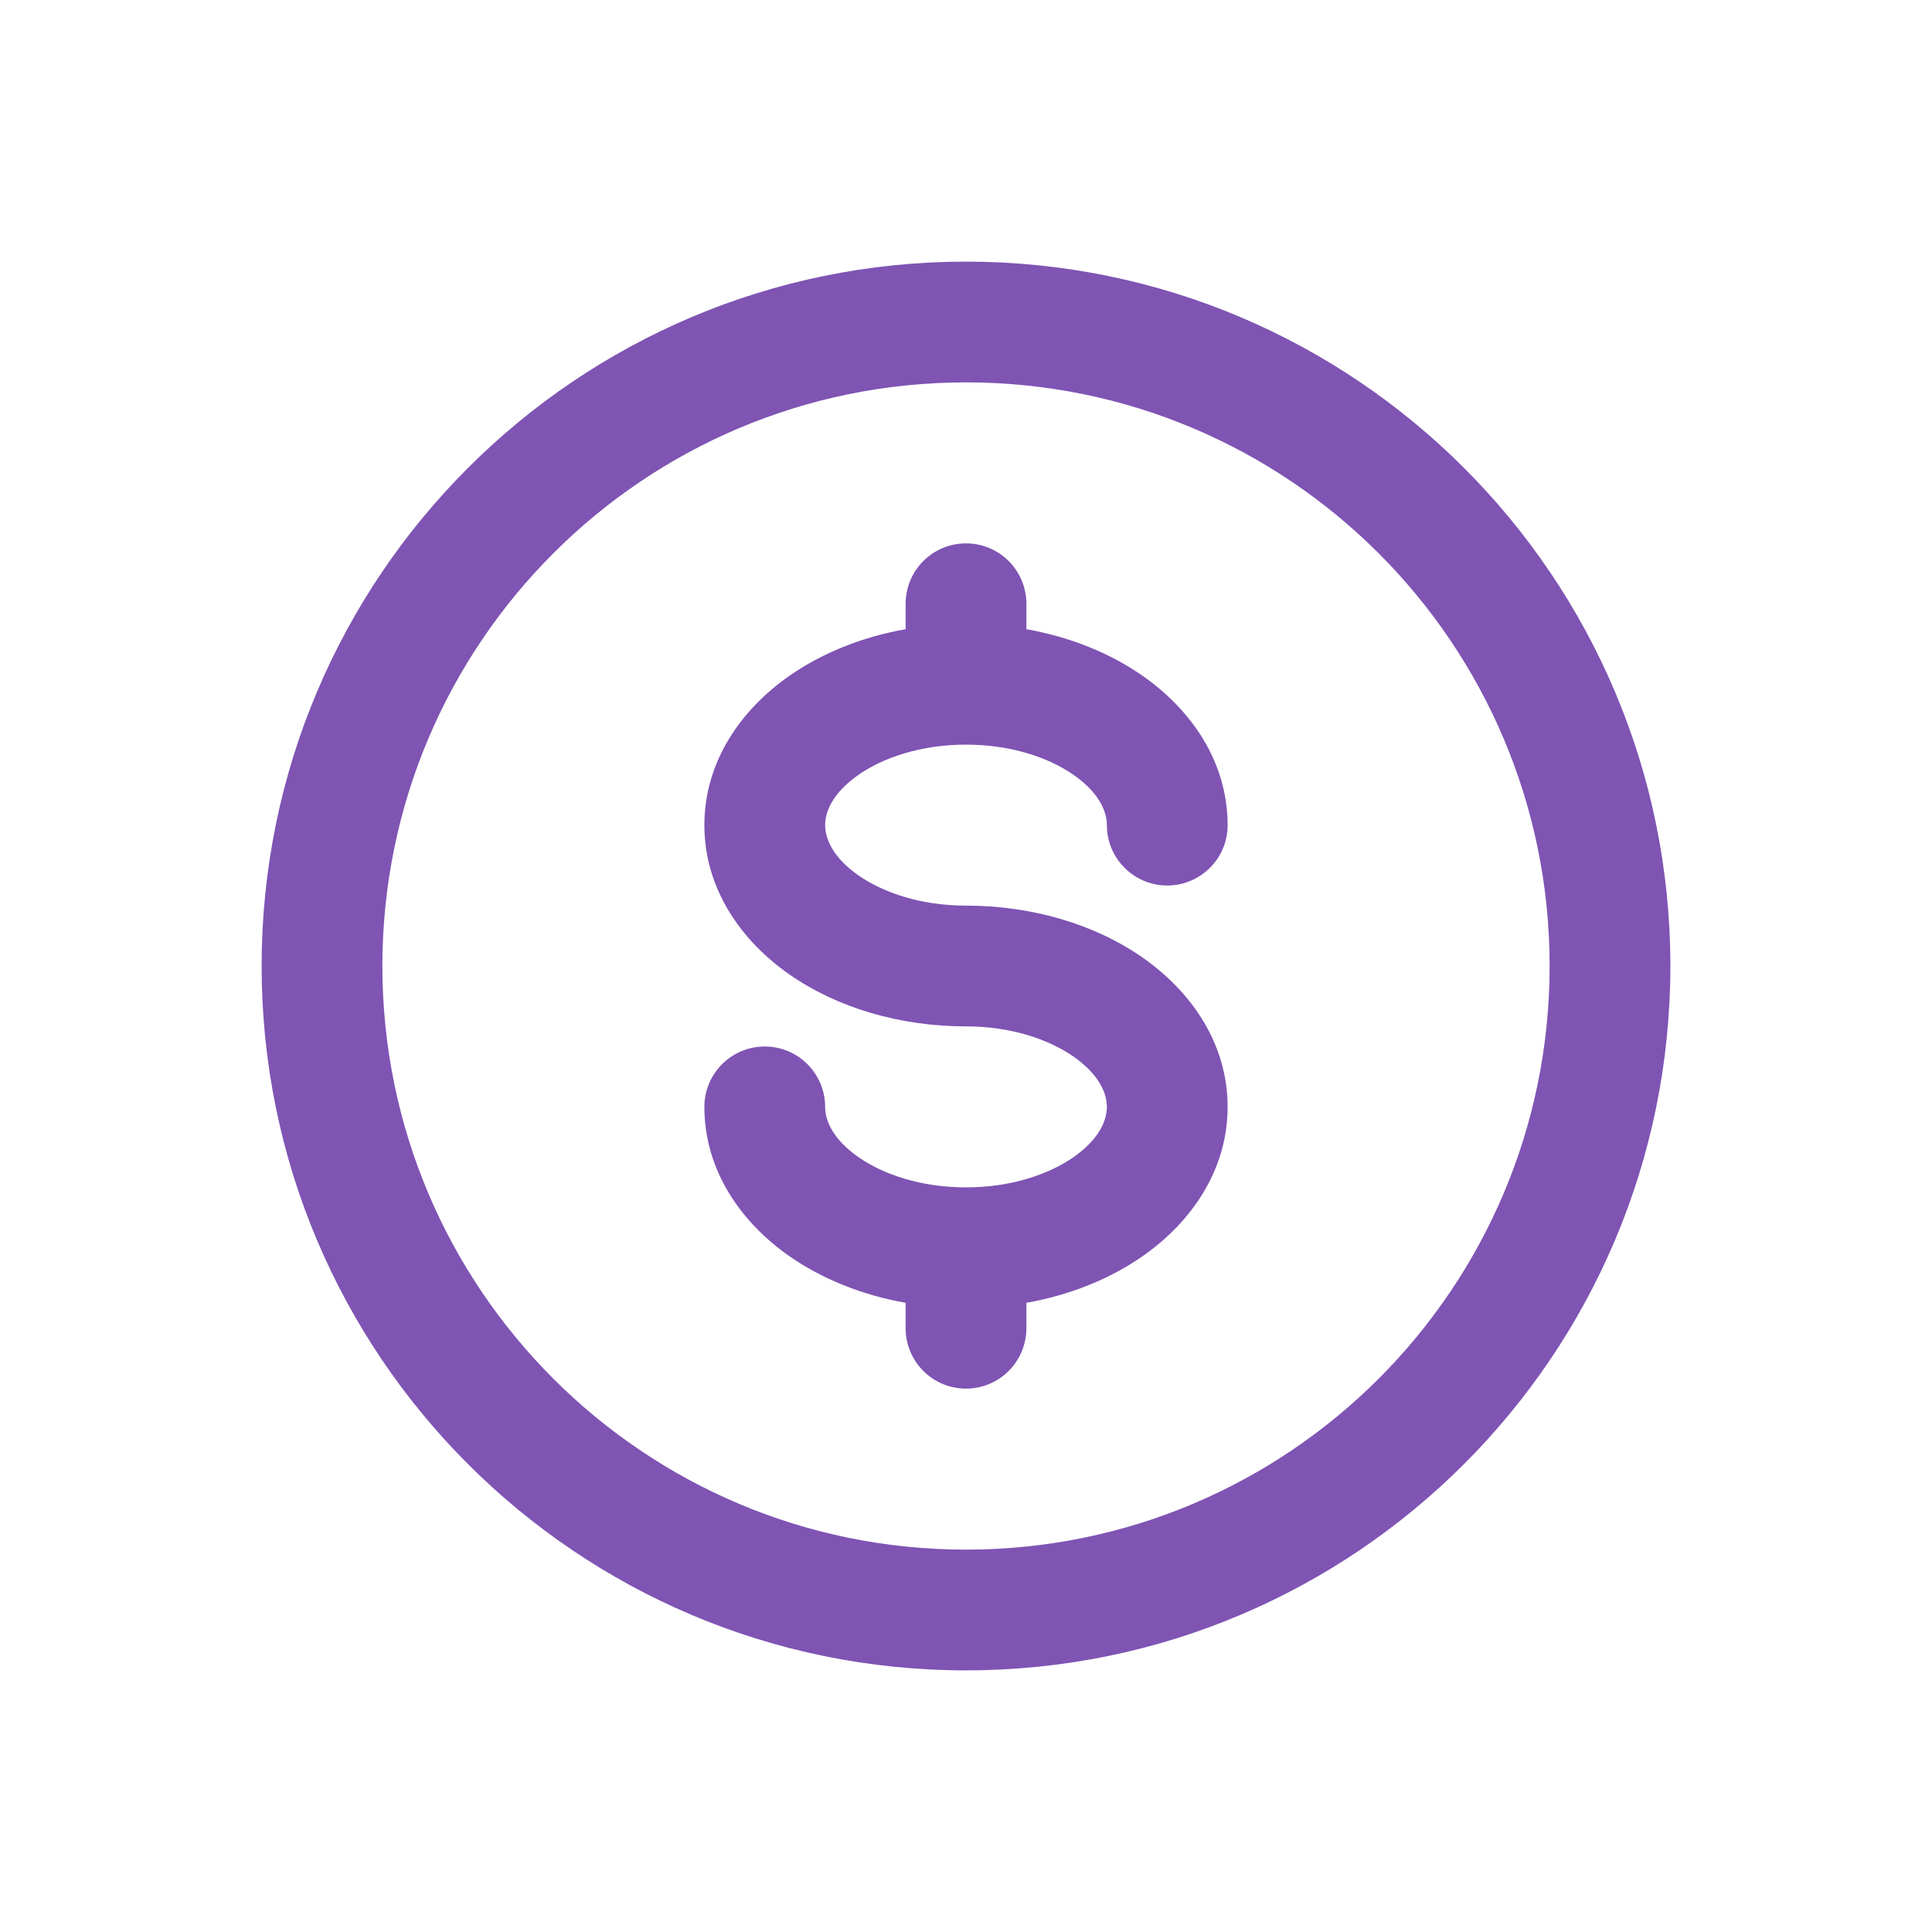 <svg width="24" height="24" viewBox="0 0 24 24" fill="none" xmlns="http://www.w3.org/2000/svg">
<g clip-path="url(#clip0_3531_102436)">
<path d="M10.662 9.627C10.348 9.847 10.25 10.079 10.25 10.25C10.25 10.421 10.348 10.653 10.662 10.873C10.974 11.091 11.445 11.25 12 11.25C12.825 11.25 13.605 11.483 14.198 11.898C14.789 12.312 15.25 12.955 15.25 13.75C15.25 14.545 14.789 15.188 14.198 15.602C13.789 15.888 13.291 16.088 12.75 16.184V16.5C12.75 16.914 12.414 17.25 12 17.25C11.586 17.25 11.25 16.914 11.25 16.5V16.184C10.709 16.088 10.211 15.888 9.802 15.602C9.211 15.188 8.75 14.545 8.75 13.75C8.75 13.336 9.086 13 9.5 13C9.914 13 10.25 13.336 10.25 13.75C10.25 13.921 10.348 14.153 10.662 14.373C10.974 14.591 11.445 14.75 12 14.75C12.555 14.75 13.026 14.591 13.338 14.373C13.652 14.153 13.75 13.921 13.75 13.75C13.75 13.579 13.652 13.347 13.338 13.127C13.026 12.909 12.555 12.75 12 12.75C11.175 12.75 10.395 12.517 9.802 12.102C9.211 11.688 8.75 11.045 8.75 10.25C8.75 9.455 9.211 8.812 9.802 8.398C10.211 8.112 10.709 7.912 11.25 7.816V7.5C11.25 7.086 11.586 6.75 12 6.75C12.414 6.75 12.75 7.086 12.75 7.5V7.816C13.291 7.912 13.789 8.112 14.198 8.398C14.789 8.812 15.25 9.455 15.25 10.25C15.25 10.664 14.914 11 14.5 11C14.086 11 13.75 10.664 13.75 10.25C13.75 10.079 13.652 9.847 13.338 9.627C13.026 9.409 12.555 9.25 12 9.25C11.445 9.25 10.974 9.409 10.662 9.627Z" fill="#7F54B3"/>
<path fill-rule="evenodd" clip-rule="evenodd" d="M3.25 12C3.25 7.168 7.168 3.25 12 3.25C16.832 3.25 20.75 7.168 20.75 12C20.75 16.832 16.832 20.75 12 20.75C7.168 20.75 3.25 16.832 3.25 12ZM12 4.75C7.996 4.75 4.75 7.996 4.75 12C4.75 16.004 7.996 19.25 12 19.25C16.004 19.25 19.25 16.004 19.25 12C19.25 7.996 16.004 4.75 12 4.75Z" fill="#7F54B3"/>
</g>
<defs>
<clipPath id="clip0_3531_102436">
<rect width="24" height="24" fill="white"/>
</clipPath>
</defs>
</svg>
